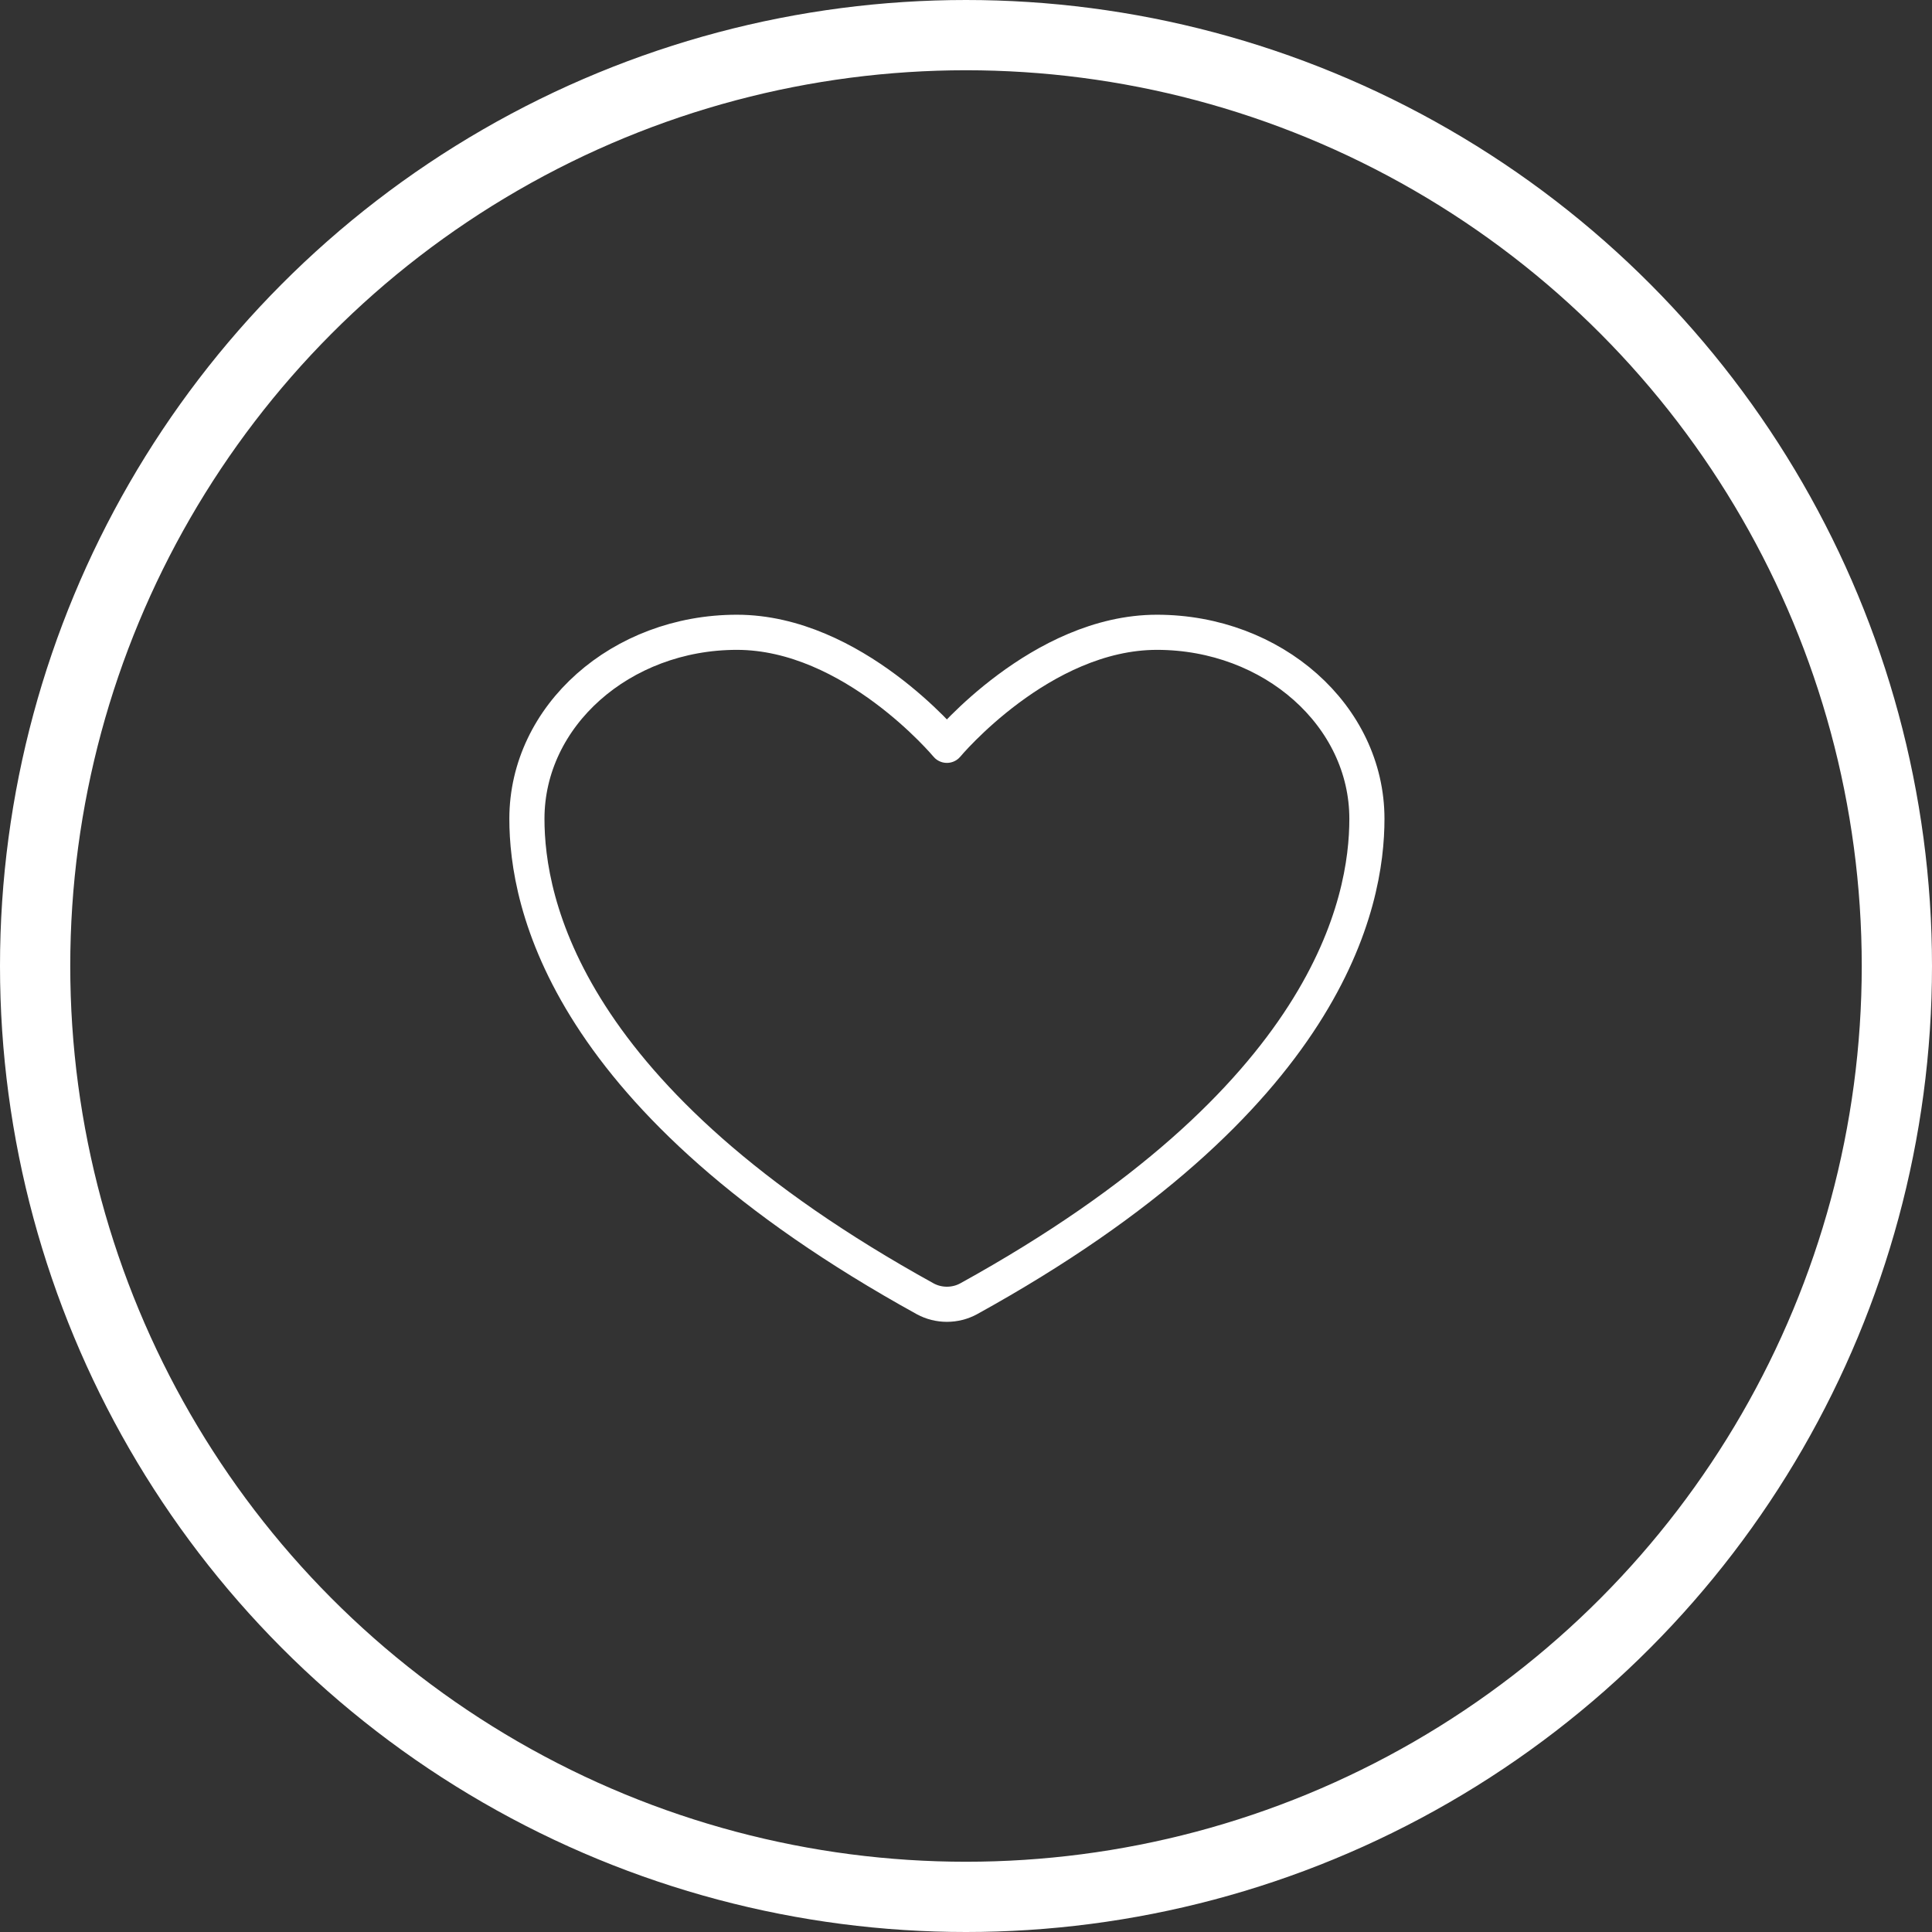 <svg width="55" height="55" viewBox="0 0 55 55" fill="none" xmlns="http://www.w3.org/2000/svg">
<rect x="0" y="0" width="55" height="55" fill="#333333" stroke="none"/>
<circle cx="27.5" cy="27.5" r="26.5" stroke="white" stroke-width="2"/>
<path d="M20.978 18C17.677 18 15 20.377 15 23.31C15 25.677 16.046 31.296 26.344 36.977C26.529 37.077 26.741 37.13 26.956 37.13C27.172 37.13 27.384 37.077 27.569 36.977C37.867 31.296 38.913 25.677 38.913 23.31C38.913 20.377 36.236 18 32.935 18C29.634 18 26.956 21.218 26.956 21.218C26.956 21.218 24.279 18 20.978 18Z" stroke="white" stroke-linecap="round" stroke-linejoin="round"/>
</svg>
